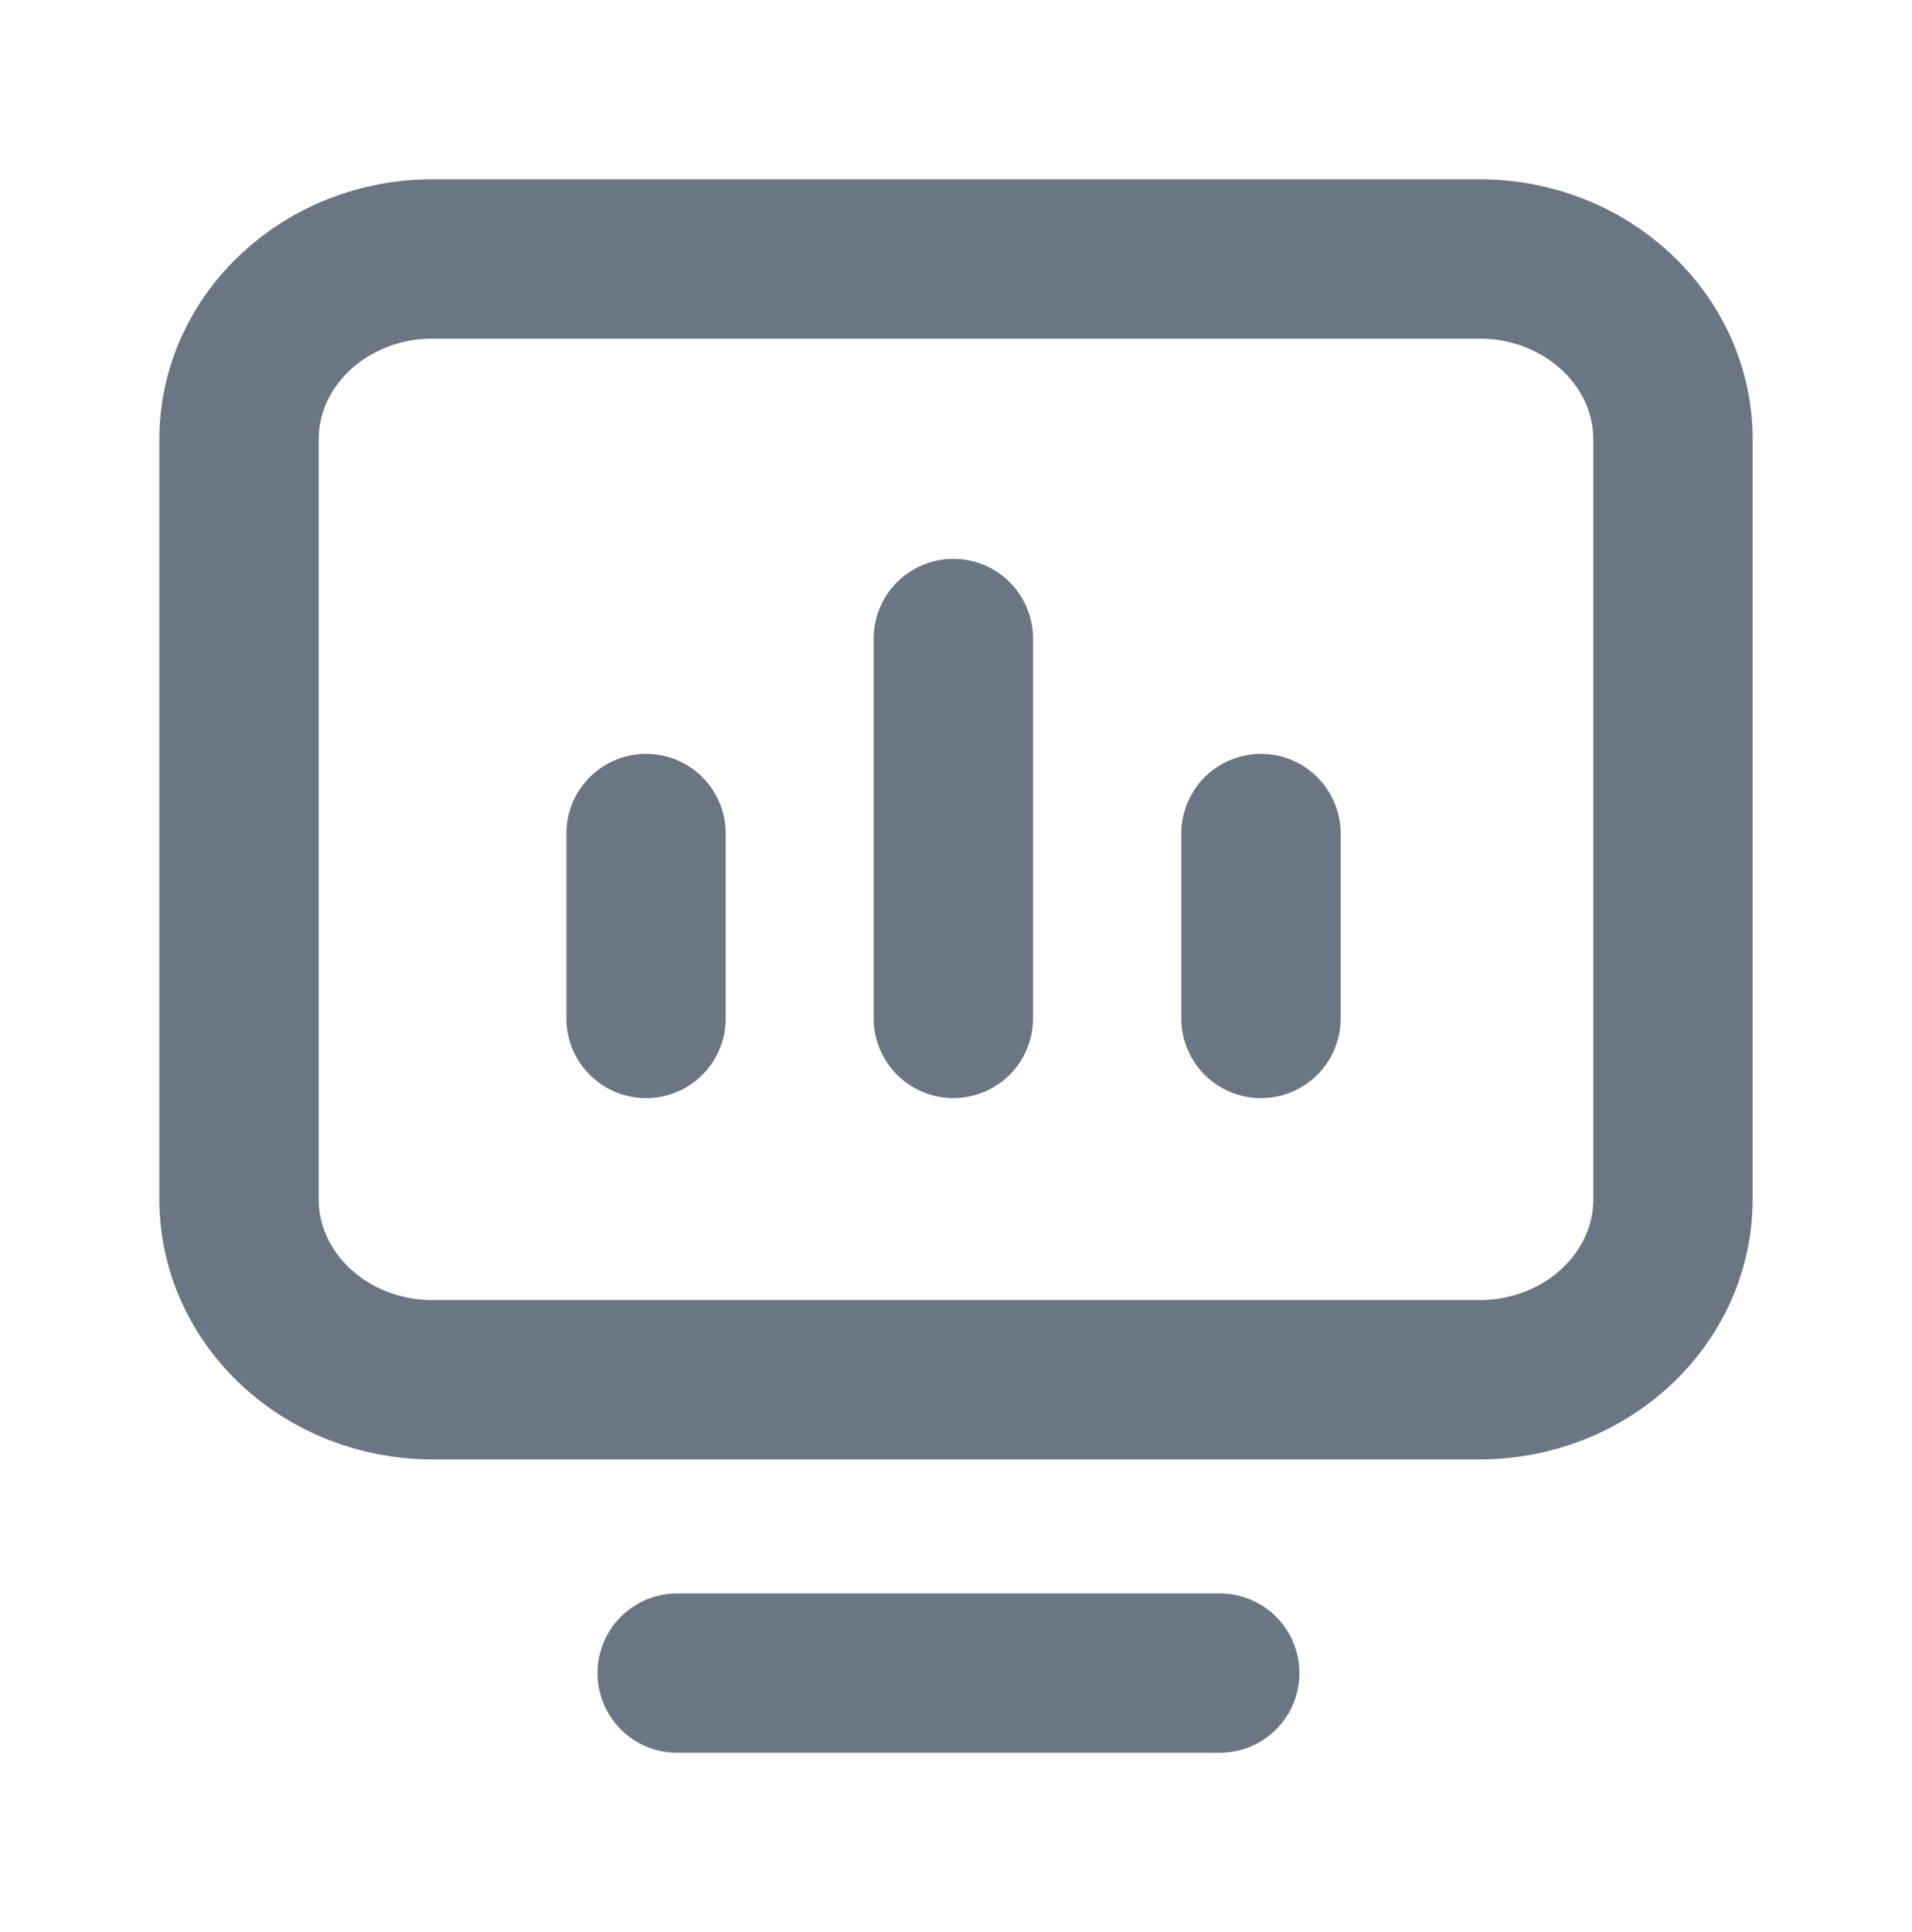 <svg xmlns="http://www.w3.org/2000/svg" width="96" height="97" viewBox="0 0 96 97" fill="none">
    <path d="M84 60.201C84 65.213 79.648 69.272 74.276 69.272H21.724C16.352 69.272 12 65.213 12 60.201V22.071C12 17.06 16.352 13 21.724 13H74.276C79.648 13 84 17.06 84 22.071V60.201Z" stroke="#6B7684" stroke-width="8" stroke-linecap="round" stroke-linejoin="round"/>
    <path d="M34 84H61.243" stroke="#6B7684" stroke-width="8" stroke-linecap="round" stroke-linejoin="round"/>
    <path d="M32.438 41.848V51.133" stroke="#6B7684" stroke-width="8" stroke-linecap="round" stroke-linejoin="round"/>
    <path d="M47.867 32.057V51.131" stroke="#6B7684" stroke-width="8" stroke-linecap="round" stroke-linejoin="round"/>
    <path d="M63.312 41.848V51.133" stroke="#6B7684" stroke-width="8" stroke-linecap="round" stroke-linejoin="round"/>
</svg>